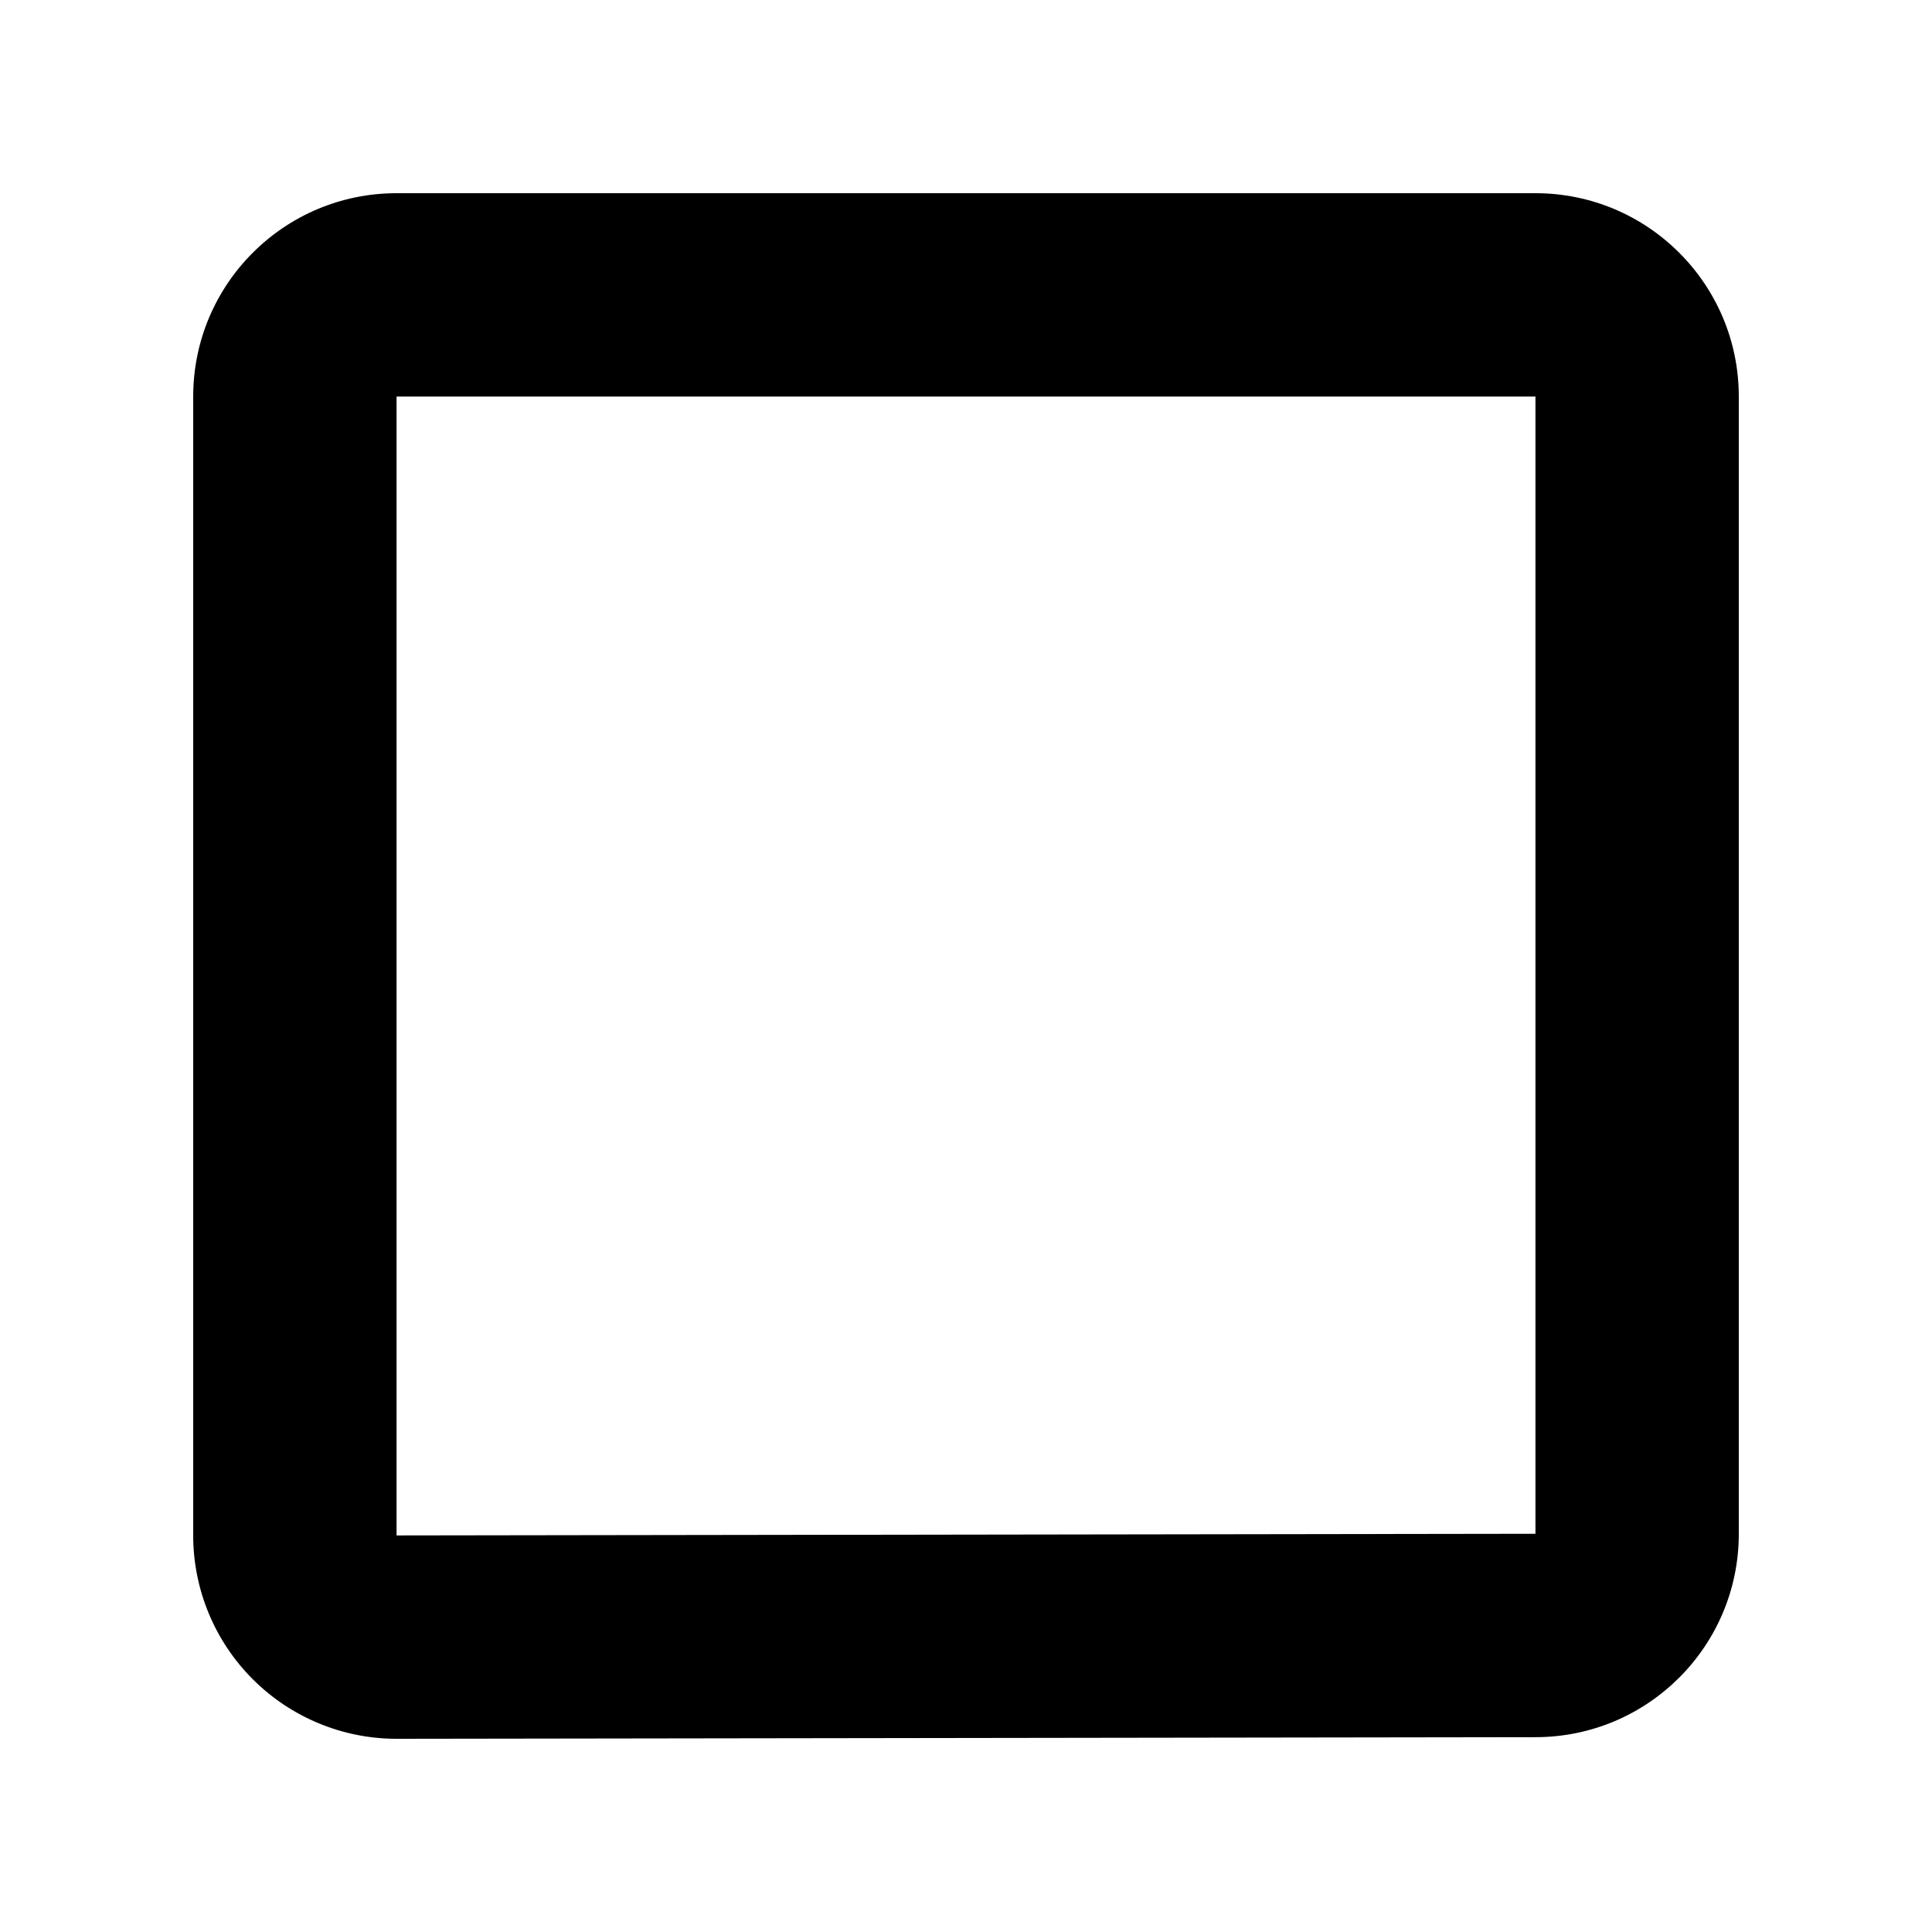 <?xml version="1.0" encoding="utf-8"?>
<!-- Generator: Adobe Illustrator 16.0.0, SVG Export Plug-In . SVG Version: 6.00 Build 0)  -->
<!DOCTYPE svg PUBLIC "-//W3C//DTD SVG 1.1//EN" "http://www.w3.org/Graphics/SVG/1.1/DTD/svg11.dtd">
<svg version="1.1" xmlns="http://www.w3.org/2000/svg" xmlns:xlink="http://www.w3.org/1999/xlink" x="0px" y="0px" width="100px"
	 height="100px" viewBox="0 0 100 100" enable-background="new 0 0 100 100" xml:space="preserve">
<g id="Layer_3" display="none">
</g>
<g id="Your_Icon">
</g>
<g id="Layer_4">
	<path d="M79.475,20.525v58.863l-58.949,0.086V20.525H79.475 M79.475,10H20.525C14.713,10,10,14.713,10,20.525v58.949
		c0,2.793,1.11,5.474,3.088,7.447C15.063,88.894,17.737,90,20.525,90c0.007,0,0.011,0,0.016,0l58.947-0.084
		C85.297,89.908,90,85.197,90,79.389V20.525C90,14.713,85.287,10,79.475,10L79.475,10z"/>
</g>
</svg>
